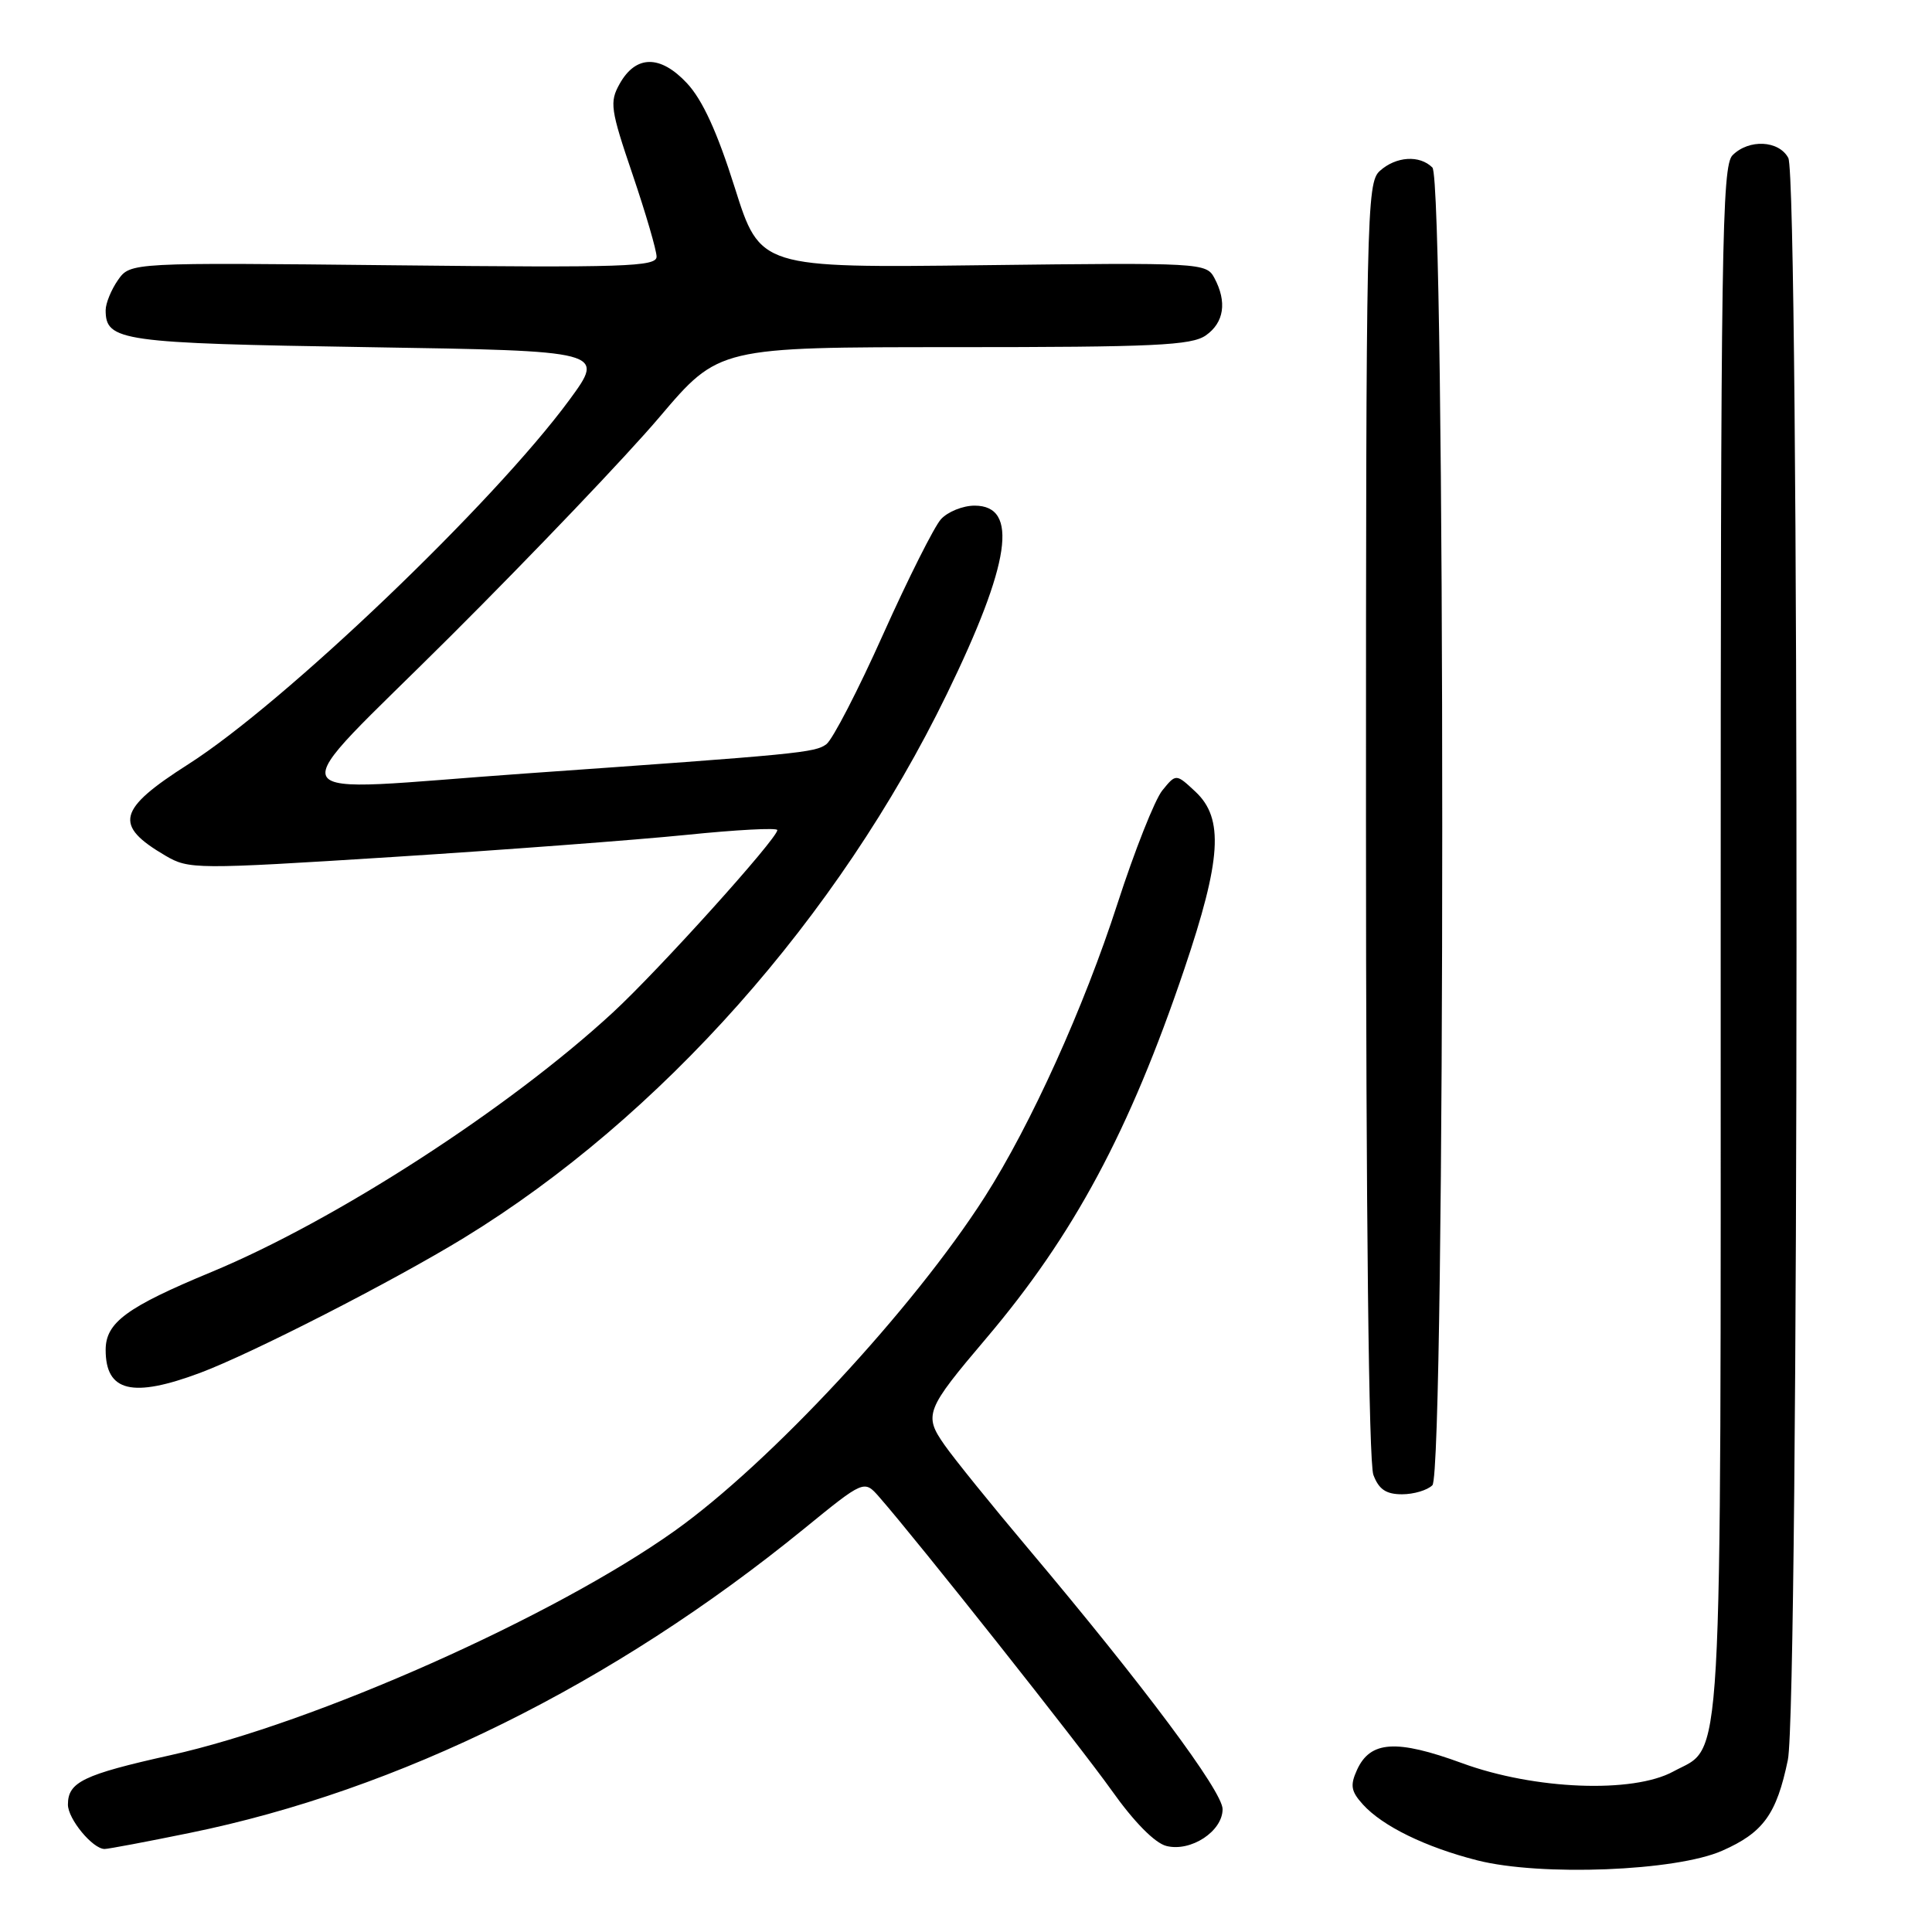 <?xml version="1.0" encoding="UTF-8" standalone="no"?>
<!DOCTYPE svg PUBLIC "-//W3C//DTD SVG 1.1//EN" "http://www.w3.org/Graphics/SVG/1.1/DTD/svg11.dtd" >
<svg xmlns="http://www.w3.org/2000/svg" xmlns:xlink="http://www.w3.org/1999/xlink" version="1.1" viewBox="0 0 256 256">
 <g >
 <path fill="currentColor"
d=" M 228.20 245.23 C 233.65 242.83 235.41 240.39 236.90 233.20 C 238.39 226.02 238.45 23.71 236.96 20.93 C 235.71 18.59 231.74 18.40 229.57 20.57 C 228.16 21.98 228.00 32.79 228.00 124.62 C 228.00 237.67 228.37 231.11 221.73 234.73 C 216.37 237.66 203.34 237.15 193.74 233.63 C 185.02 230.44 181.57 230.66 179.81 234.52 C 178.88 236.57 179.01 237.35 180.59 239.10 C 183.20 241.98 188.89 244.76 195.76 246.51 C 204.17 248.64 222.09 247.94 228.20 245.23 Z  M 25.10 242.88 C 52.84 237.23 81.23 223.18 106.50 202.60 C 114.50 196.08 114.50 196.08 116.50 198.36 C 121.59 204.18 143.01 231.21 147.30 237.24 C 150.26 241.42 153.03 244.22 154.55 244.60 C 157.79 245.42 162.00 242.66 162.00 239.72 C 162.00 237.37 151.51 223.31 136.26 205.21 C 131.44 199.49 126.45 193.32 125.17 191.49 C 122.37 187.50 122.64 186.81 130.70 177.31 C 142.28 163.65 149.65 149.92 156.92 128.43 C 161.84 113.88 162.19 108.46 158.42 104.92 C 155.83 102.50 155.83 102.50 154.01 104.74 C 153.01 105.98 150.34 112.73 148.07 119.74 C 143.65 133.43 136.59 149.05 130.49 158.59 C 121.01 173.42 102.03 193.86 89.38 202.86 C 73.38 214.24 41.74 228.32 22.60 232.57 C 11.03 235.15 9.00 236.13 9.00 239.12 C 9.00 241.03 12.29 245.00 13.86 245.00 C 14.33 245.00 19.39 244.05 25.10 242.88 Z  M 189.80 196.80 C 191.54 195.06 191.54 23.94 189.80 22.20 C 188.11 20.51 184.98 20.71 182.83 22.65 C 181.08 24.23 181.00 28.21 181.00 108.59 C 181.00 160.93 181.37 193.84 181.98 195.43 C 182.70 197.35 183.66 198.00 185.78 198.00 C 187.33 198.00 189.14 197.46 189.80 196.80 Z  M 26.52 181.91 C 33.40 179.33 52.07 169.78 61.50 164.01 C 87.49 148.10 111.07 121.55 125.46 91.97 C 133.90 74.63 135.03 67.00 129.14 67.00 C 127.58 67.00 125.58 67.81 124.68 68.80 C 123.79 69.79 120.34 76.65 117.02 84.05 C 113.71 91.45 110.32 98.00 109.50 98.61 C 107.98 99.74 105.98 99.93 69.50 102.50 C 35.49 104.90 36.73 107.21 59.75 84.25 C 70.64 73.39 83.09 60.34 87.40 55.25 C 95.25 46.00 95.25 46.00 126.40 46.00 C 152.98 46.00 157.88 45.77 159.78 44.44 C 162.20 42.74 162.61 40.01 160.91 36.83 C 159.84 34.83 159.18 34.79 130.27 35.14 C 100.72 35.50 100.72 35.50 97.36 24.86 C 95.04 17.50 93.09 13.24 91.03 11.03 C 87.49 7.24 84.25 7.27 82.10 11.12 C 80.75 13.53 80.89 14.50 83.82 23.12 C 85.57 28.28 87.00 33.18 87.00 34.01 C 87.00 35.34 82.75 35.48 52.13 35.15 C 17.27 34.78 17.27 34.78 15.63 37.11 C 14.74 38.39 14.00 40.19 14.00 41.10 C 14.00 45.20 15.98 45.48 48.76 46.00 C 80.21 46.50 80.21 46.50 75.44 53.00 C 65.42 66.63 37.71 93.13 24.96 101.26 C 15.55 107.26 15.03 109.34 21.92 113.38 C 25.03 115.20 25.86 115.21 51.97 113.56 C 66.74 112.62 84.27 111.30 90.91 110.63 C 97.56 109.95 103.00 109.66 103.00 109.99 C 103.00 111.12 87.29 128.55 81.21 134.16 C 67.42 146.89 44.46 161.73 28.01 168.55 C 16.77 173.21 14.00 175.25 14.00 178.87 C 14.00 184.41 17.53 185.27 26.52 181.91 Z "/>
</g>
</svg>